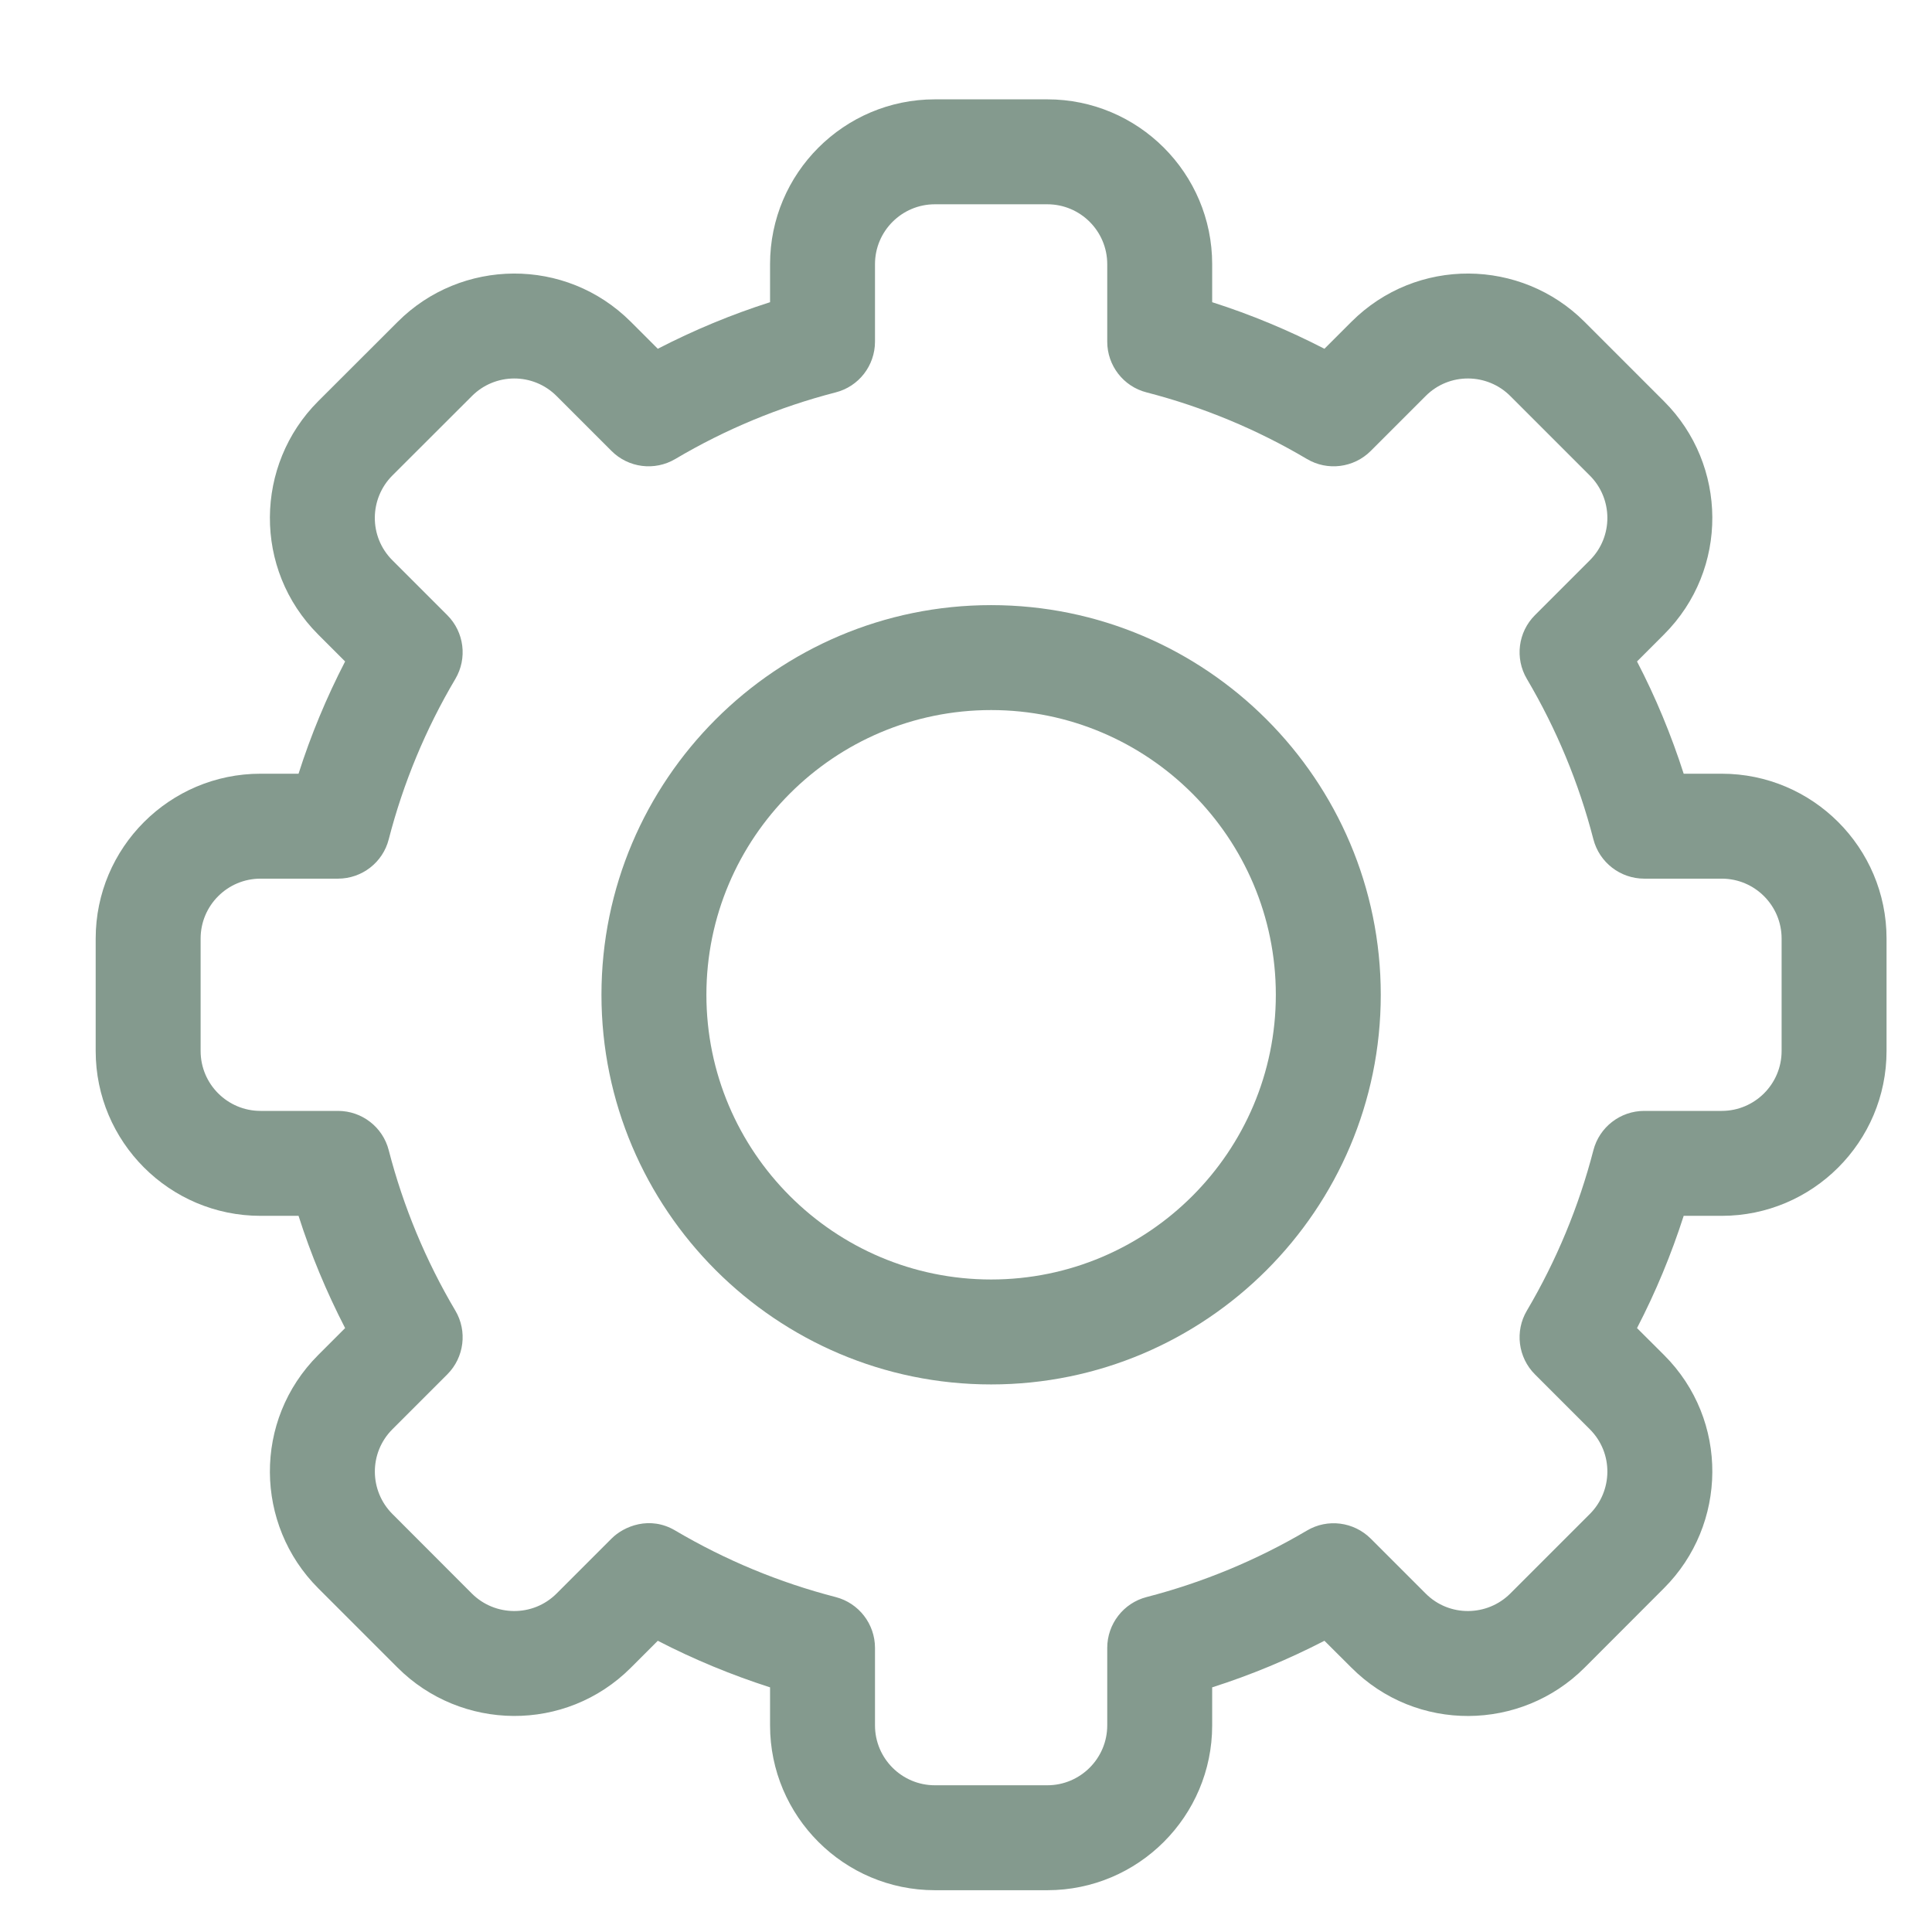 <svg xmlns="http://www.w3.org/2000/svg" width="19" height="19" viewBox="0 0 19 19" fill="none">
  <g clip-path="url(#clip0_76_3084)">
    <path d="M10.3 18.589H9.194C8.3 18.589 7.573 17.862 7.573 16.968V16.594C7.193 16.472 6.823 16.319 6.469 16.136L6.204 16.401C5.562 17.043 4.534 17.024 3.91 16.4L3.129 15.619C2.505 14.995 2.487 13.968 3.129 13.326L3.394 13.061C3.211 12.706 3.057 12.337 2.936 11.957H2.562C1.668 11.957 0.941 11.23 0.941 10.336V9.23C0.941 8.336 1.668 7.609 2.562 7.609H2.936C3.057 7.229 3.211 6.859 3.394 6.505L3.129 6.24C2.487 5.598 2.505 4.57 3.129 3.946L3.911 3.165C4.535 2.54 5.563 2.524 6.204 3.165L6.469 3.43C6.823 3.247 7.193 3.093 7.573 2.972V2.598C7.573 1.704 8.3 0.977 9.194 0.977H10.3C11.194 0.977 11.921 1.704 11.921 2.598V2.972C12.301 3.093 12.67 3.247 13.025 3.43L13.29 3.165C13.932 2.523 14.96 2.541 15.583 3.165L16.365 3.947C16.989 4.57 17.007 5.598 16.364 6.24L16.099 6.505C16.283 6.859 16.436 7.229 16.558 7.609H16.932C17.826 7.609 18.553 8.336 18.553 9.23V10.336C18.553 11.23 17.826 11.957 16.932 11.957H16.558C16.436 12.337 16.283 12.706 16.099 13.061L16.365 13.326C17.007 13.967 16.989 14.995 16.364 15.619L15.583 16.401C14.958 17.026 13.93 17.042 13.29 16.4L13.025 16.136C12.67 16.319 12.301 16.473 11.921 16.594V16.968C11.921 17.862 11.194 18.589 10.3 18.589ZM6.641 15.052C7.134 15.343 7.664 15.563 8.218 15.706C8.446 15.765 8.605 15.971 8.605 16.206V16.968C8.605 17.293 8.869 17.557 9.194 17.557H10.3C10.624 17.557 10.889 17.293 10.889 16.968V16.206C10.889 15.971 11.048 15.765 11.276 15.706C11.829 15.563 12.36 15.343 12.853 15.052C13.055 14.932 13.313 14.965 13.48 15.131L14.02 15.671C14.252 15.904 14.626 15.898 14.853 15.671L15.635 14.889C15.861 14.663 15.869 14.29 15.635 14.056L15.095 13.516C14.929 13.35 14.896 13.091 15.016 12.889C15.307 12.396 15.527 11.865 15.67 11.312C15.729 11.084 15.935 10.925 16.17 10.925H16.932C17.257 10.925 17.521 10.661 17.521 10.336V9.23C17.521 8.905 17.257 8.641 16.932 8.641H16.17C15.935 8.641 15.729 8.482 15.67 8.254C15.527 7.7 15.307 7.17 15.016 6.677C14.896 6.474 14.929 6.216 15.095 6.05L15.635 5.51C15.868 5.277 15.862 4.903 15.635 4.677L14.853 3.895C14.627 3.668 14.253 3.661 14.02 3.895L13.48 4.435C13.314 4.601 13.055 4.634 12.853 4.514C12.36 4.222 11.829 4.002 11.276 3.859C11.048 3.801 10.889 3.595 10.889 3.36V2.598C10.889 2.273 10.625 2.009 10.3 2.009H9.194C8.869 2.009 8.605 2.273 8.605 2.598V3.36C8.605 3.595 8.446 3.801 8.218 3.859C7.664 4.002 7.134 4.222 6.641 4.514C6.438 4.634 6.18 4.601 6.014 4.435L5.474 3.895C5.241 3.662 4.868 3.667 4.641 3.895L3.859 4.676C3.632 4.903 3.625 5.276 3.859 5.51L4.399 6.05C4.565 6.216 4.598 6.474 4.478 6.677C4.186 7.17 3.966 7.7 3.823 8.254C3.765 8.482 3.559 8.641 3.324 8.641H2.562C2.237 8.641 1.973 8.905 1.973 9.23V10.336C1.973 10.661 2.237 10.925 2.562 10.925H3.324C3.559 10.925 3.765 11.084 3.823 11.312C3.966 11.865 4.186 12.396 4.478 12.889C4.598 13.091 4.565 13.35 4.399 13.516L3.859 14.056C3.626 14.289 3.632 14.662 3.859 14.889L4.64 15.671C4.867 15.898 5.241 15.904 5.474 15.671L6.014 15.131C6.136 15.008 6.392 14.904 6.641 15.052Z" fill="#849A8E"/>
    <path d="M9.747 13.615C7.634 13.615 5.915 11.896 5.915 9.783C5.915 7.67 7.634 5.951 9.747 5.951C11.86 5.951 13.579 7.67 13.579 9.783C13.579 11.896 11.86 13.615 9.747 13.615ZM9.747 6.983C8.203 6.983 6.947 8.239 6.947 9.783C6.947 11.327 8.203 12.583 9.747 12.583C11.291 12.583 12.547 11.327 12.547 9.783C12.547 8.239 11.291 6.983 9.747 6.983Z" fill="#849A8E"/>
  </g>
  <defs>
    <clipPath id="clip0_76_3084">
      <rect width="17.613" height="17.613" fill="white" transform="translate(0.941 0.977)"/>
    </clipPath>
  </defs>
</svg>